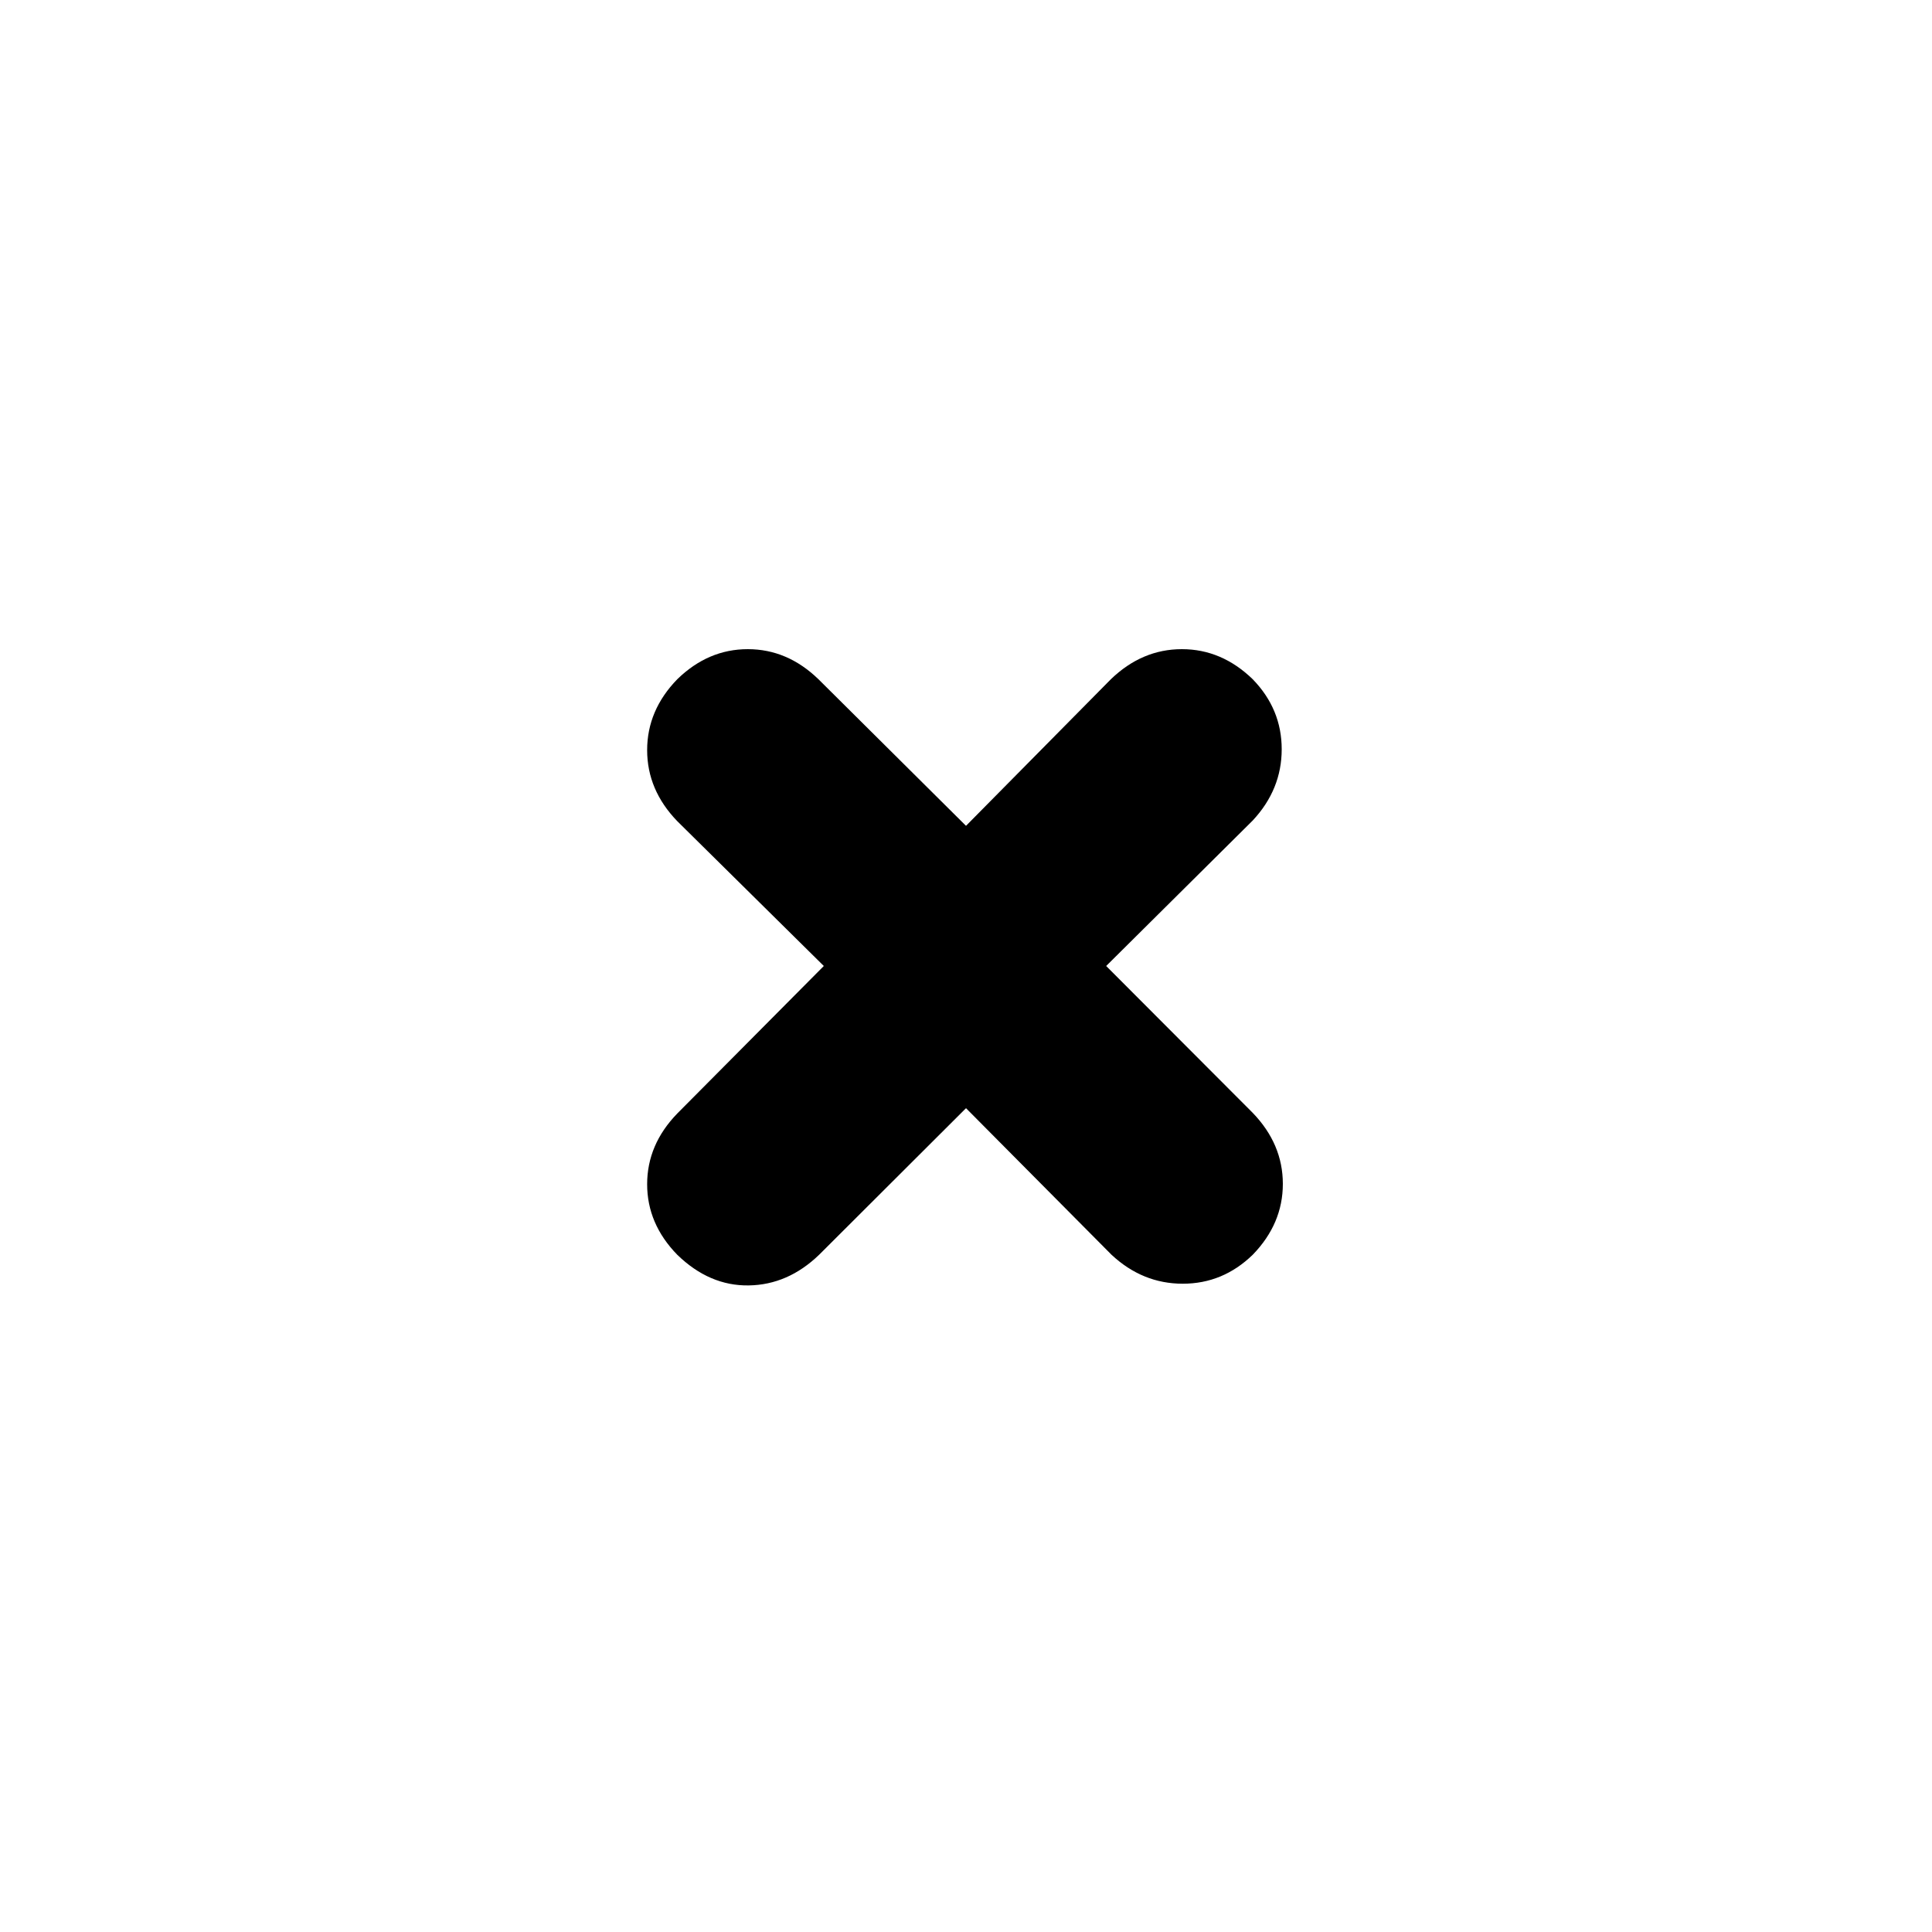 <svg xmlns="http://www.w3.org/2000/svg" height="20" viewBox="0 -960 960 960" width="20"><path d="m480.004-409.347-72.982 72.826q-15.501 14.956-35.011 15.239-19.511.283-35.49-15.239-14.956-15.35-14.956-35.044 0-19.695 14.956-35.131l72.826-73.308-72.826-71.972q-14.956-15.501-14.956-35.295 0-19.794 14.956-35.208 15.35-14.956 35.044-14.956 19.695 0 35.131 14.956l73.308 72.826 71.972-72.826q15.501-14.956 35.295-14.956 19.794 0 35.208 14.956 14.391 14.82 14.391 34.779 0 19.96-14.391 35.396l-72.826 72.3 72.826 72.982q14.956 15.501 14.956 35.294t-14.956 35.207q-14.82 14.391-34.779 14.391-19.96 0-35.396-14.391l-72.3-72.826Z"/></svg>